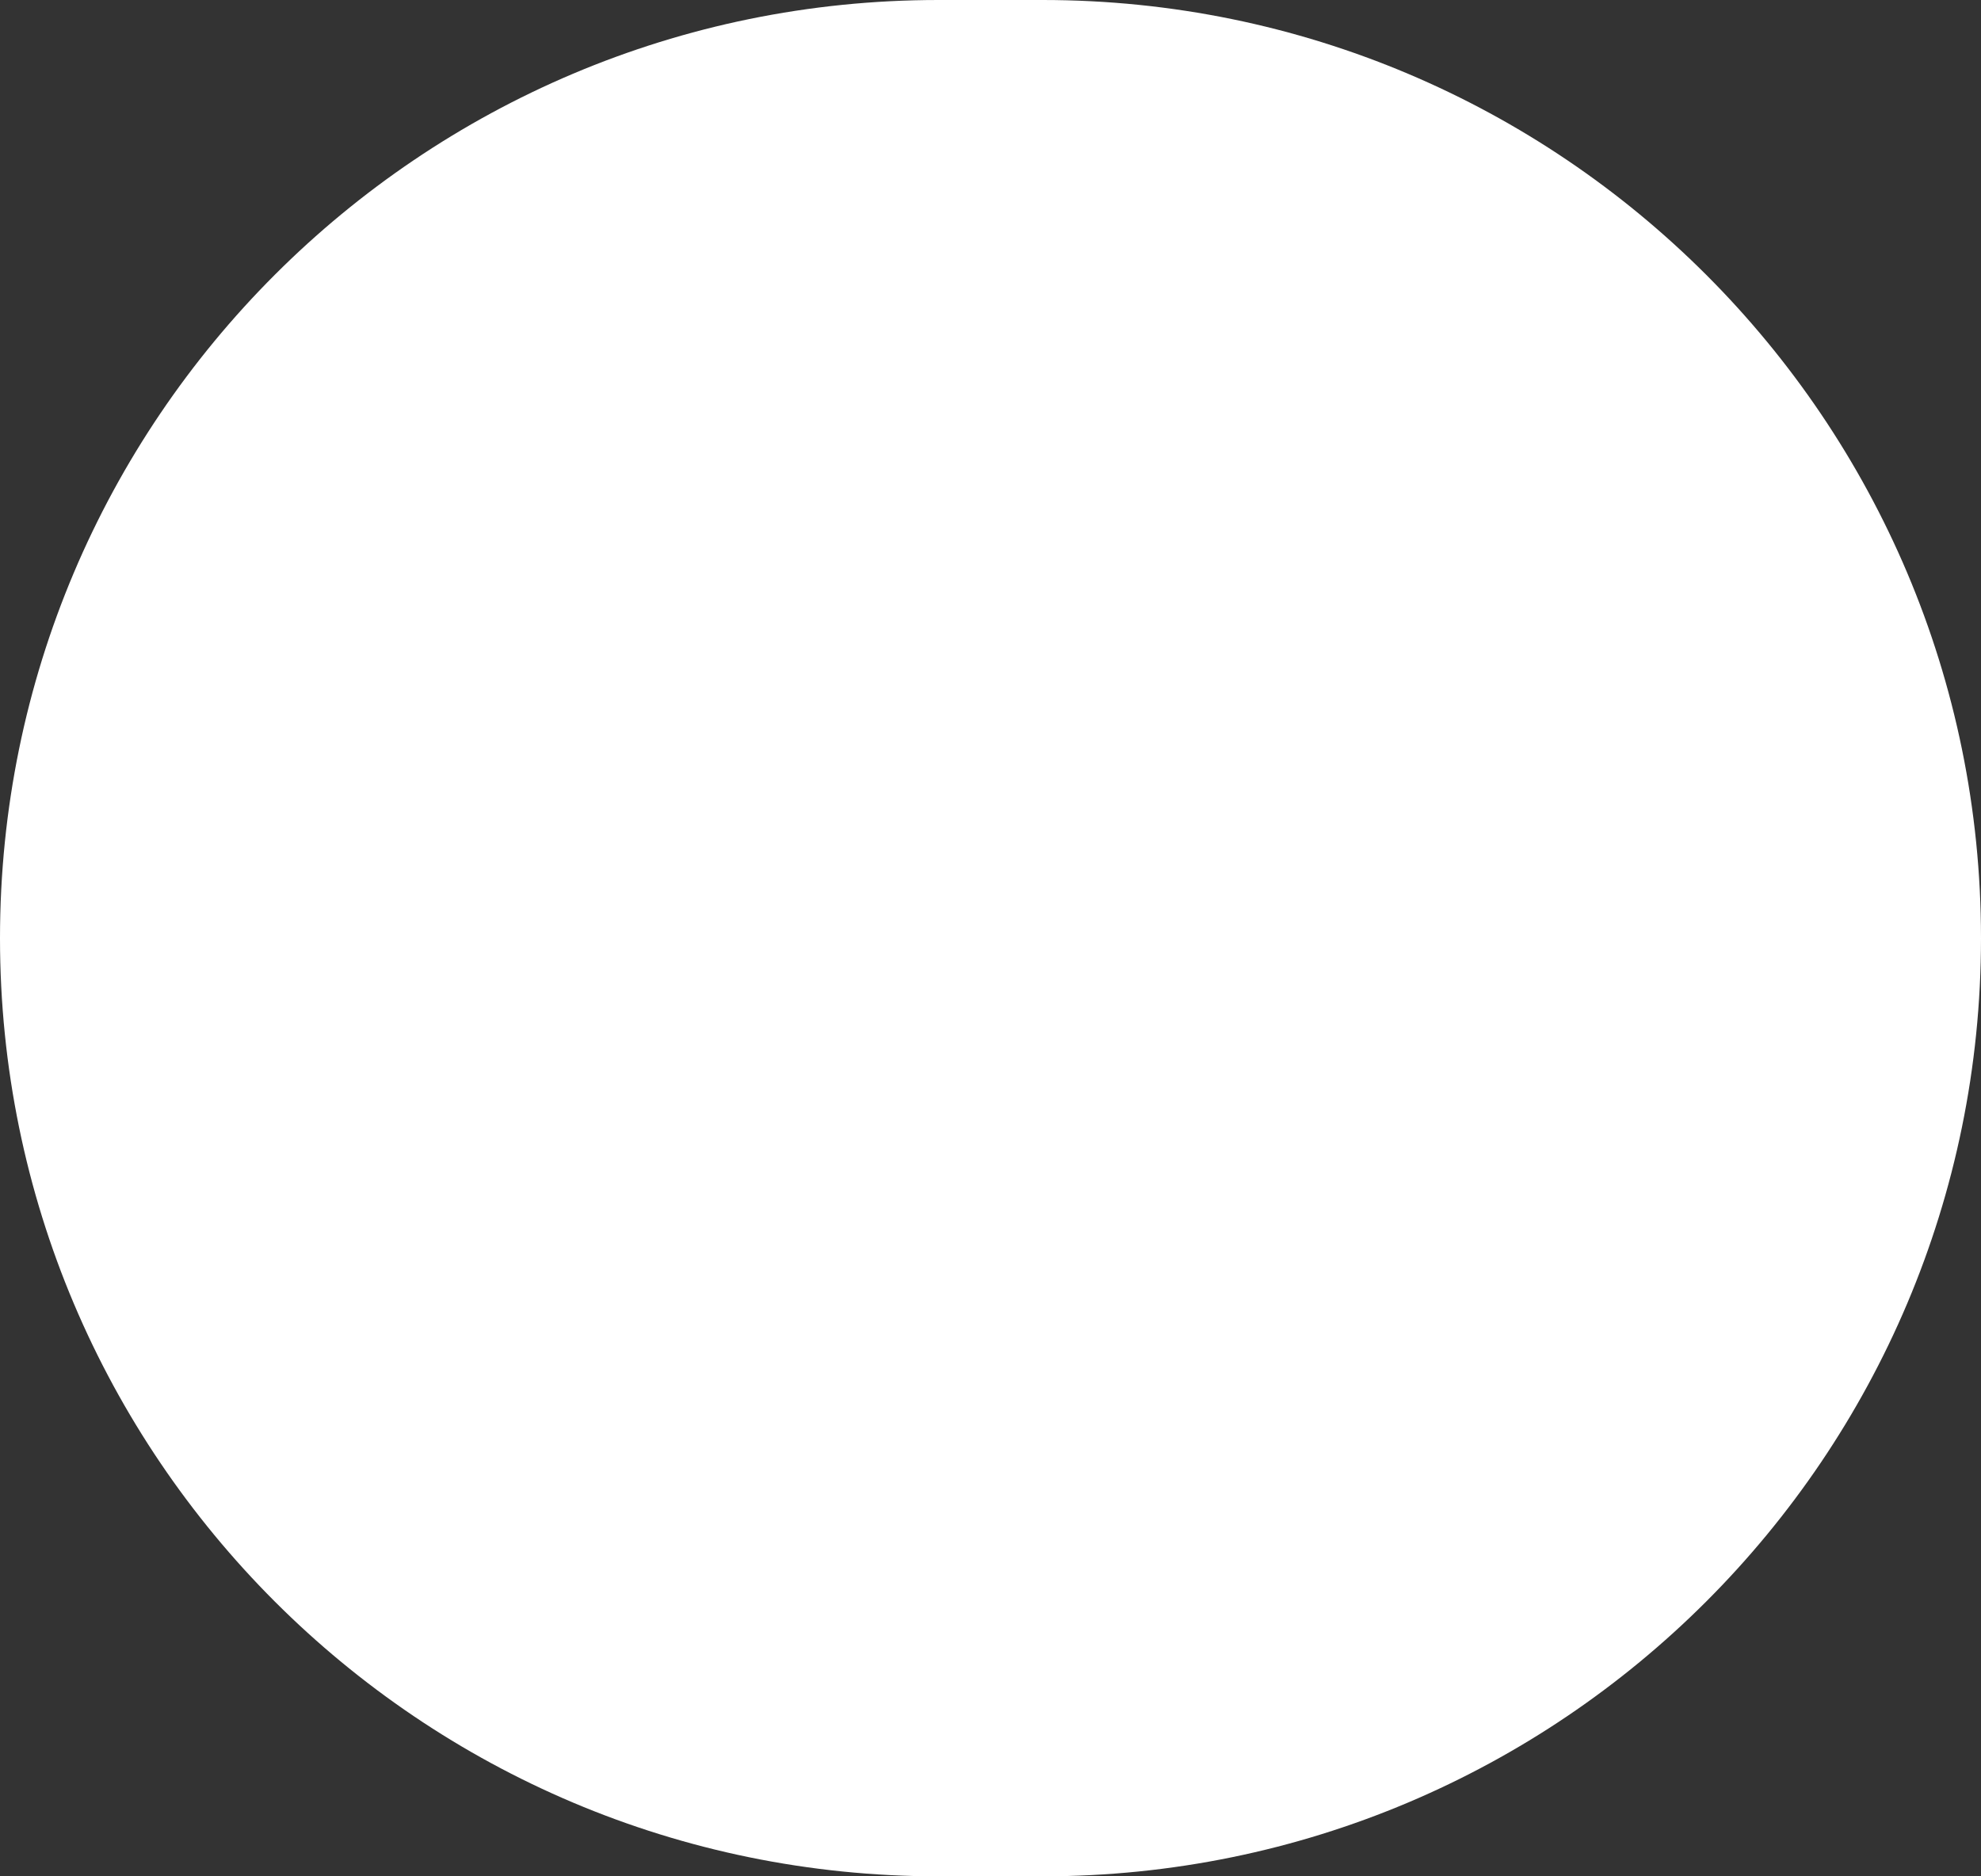 <svg width="19" height="18" viewBox="0 0 19 18" fill="none" xmlns="http://www.w3.org/2000/svg">
<rect x="0" y="0" width="19" height="18" fill="#333333" stroke="none"/>
<path d="M0 9C0 4.029 4.029 0 9 0H10C14.971 0 19 4.029 19 9C19 13.971 14.971 18 10 18H9C4.029 18 0 13.971 0 9Z" fill="white"/>
</svg>
